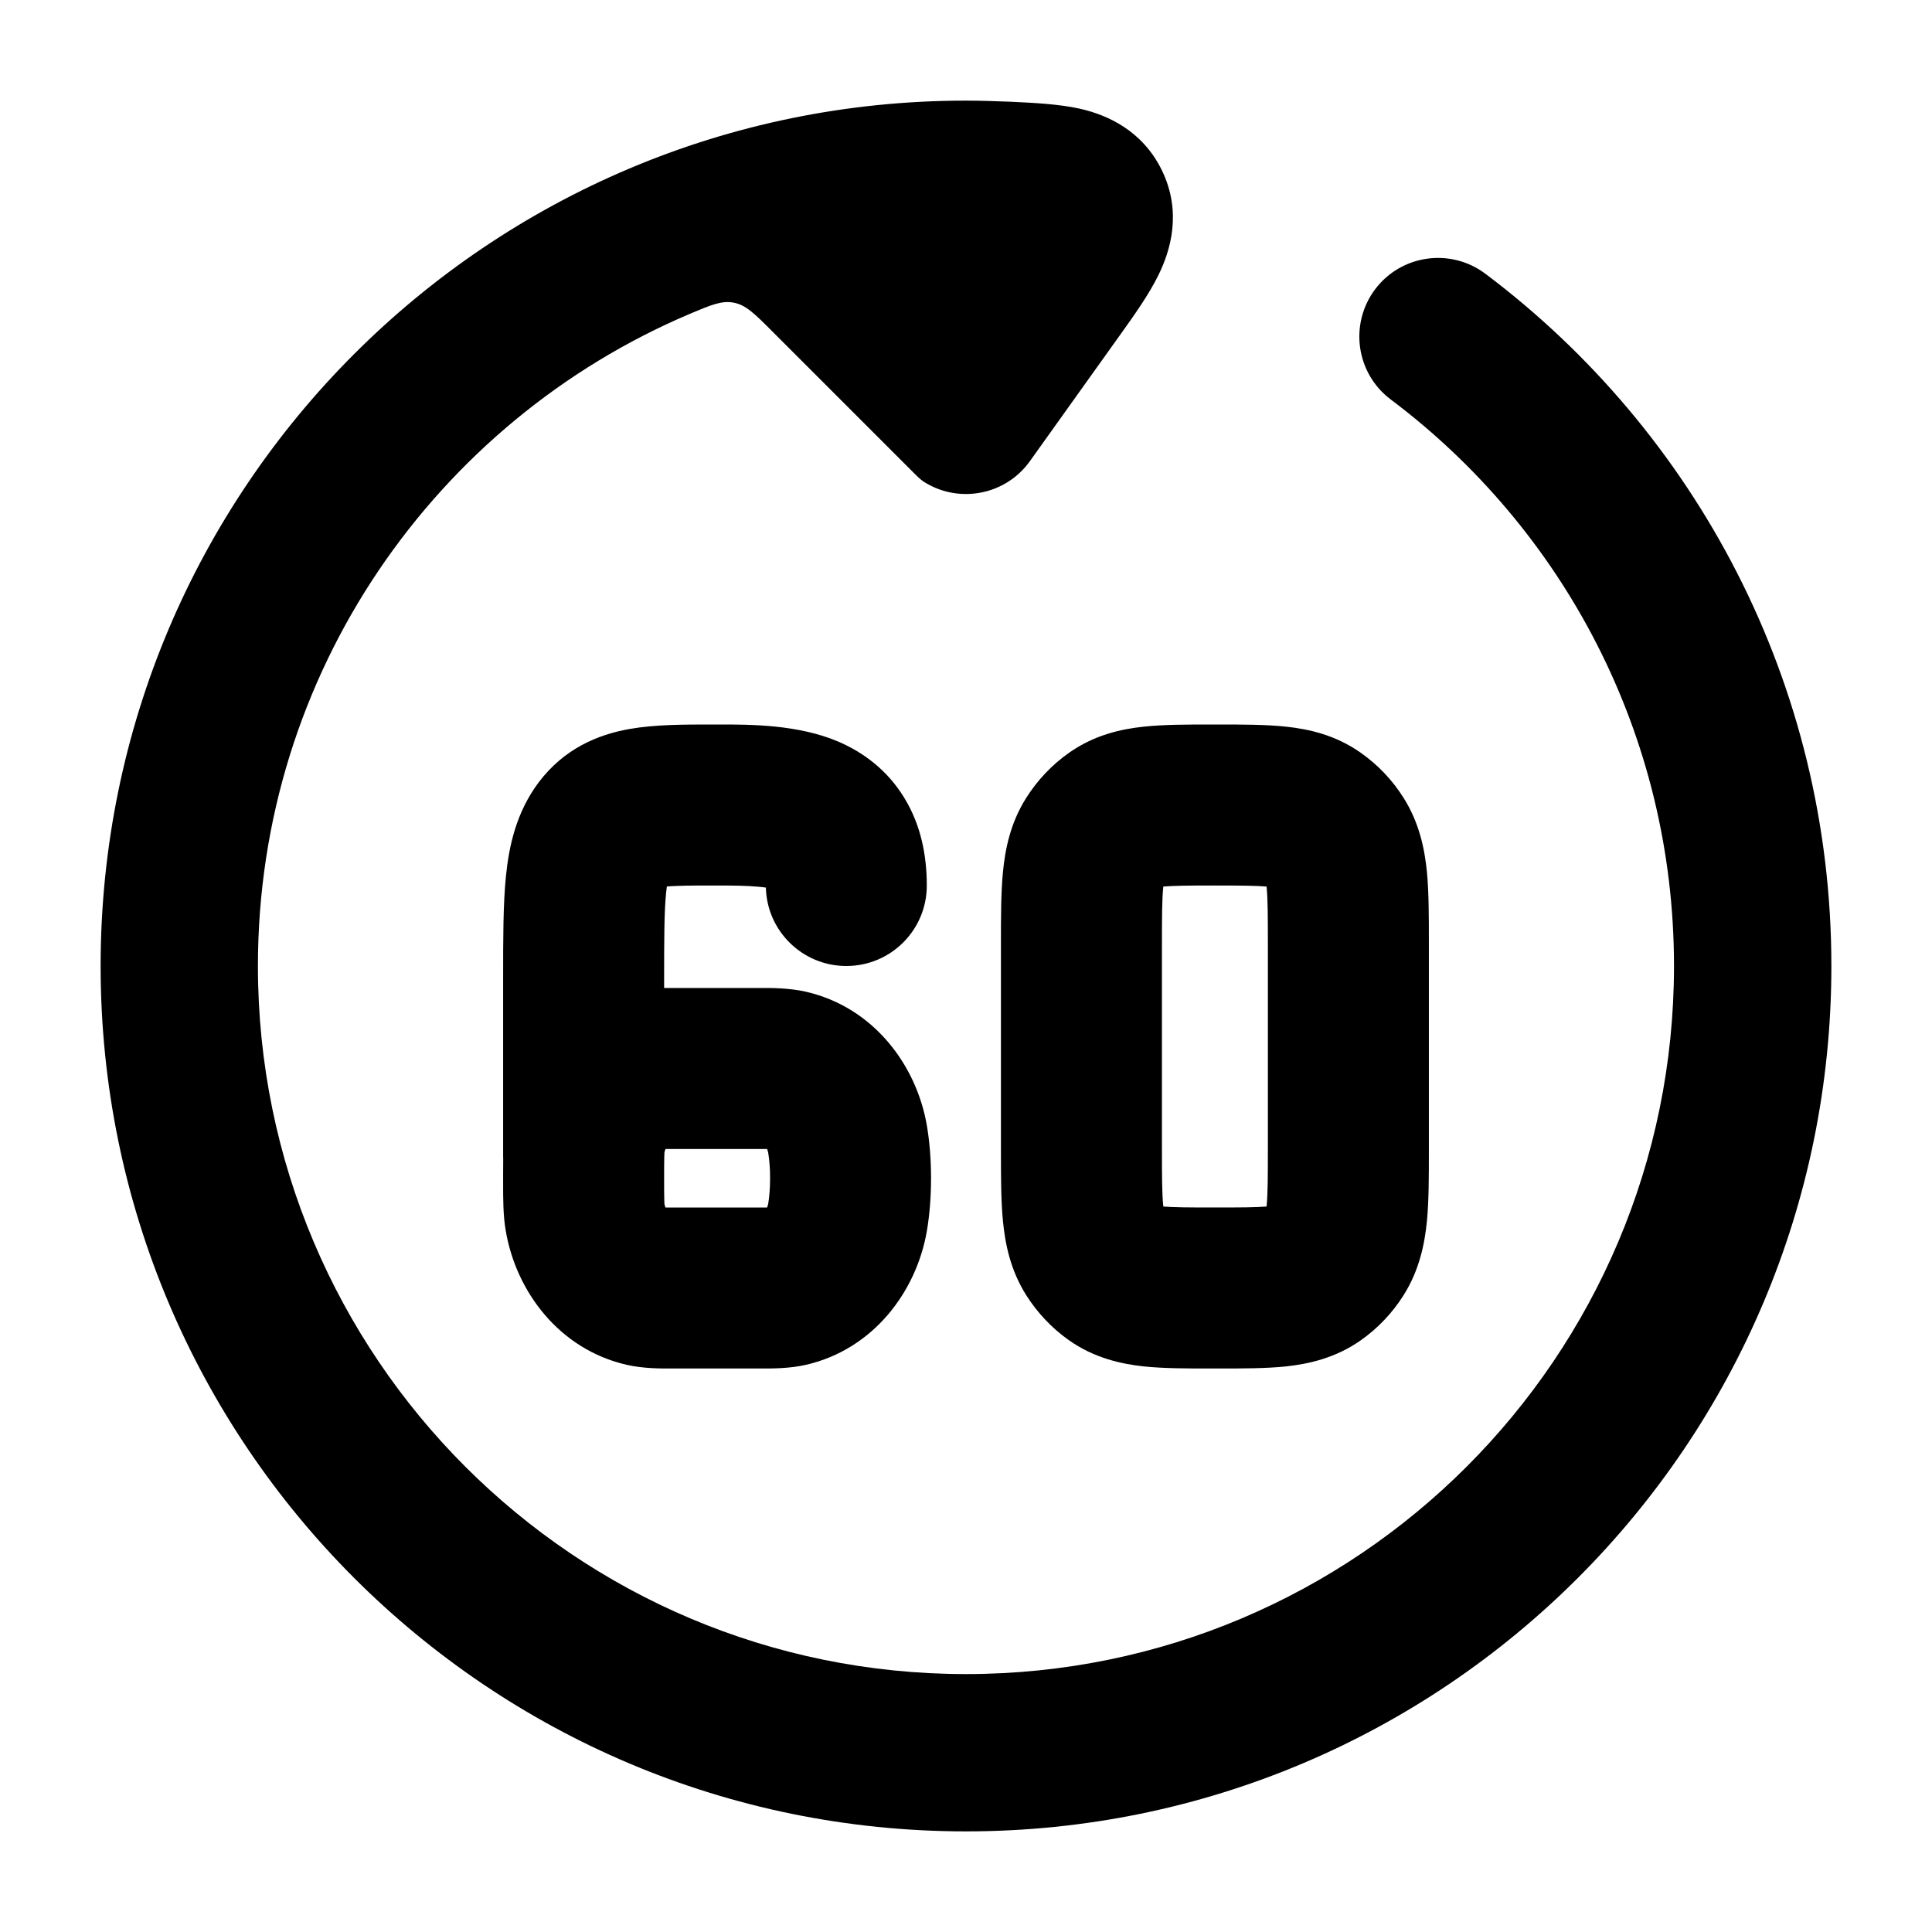 <svg width="24" height="24" viewBox="0 0 24 24" xmlns="http://www.w3.org/2000/svg">
<path class="pr-icon-bulk-secondary" d="M3.204 12C3.204 16.858 7.142 20.796 12 20.796C16.858 20.796 20.795 16.858 20.795 12C20.795 9.123 19.415 6.569 17.277 4.963C16.845 4.639 16.758 4.026 17.082 3.594C17.406 3.163 18.019 3.076 18.451 3.4C21.059 5.36 22.75 8.483 22.75 12C22.75 17.937 17.937 22.75 12 22.75C6.063 22.75 1.25 17.937 1.25 12C1.25 6.063 6.063 1.25 12 1.25C12.169 1.25 12.392 1.257 12.56 1.264C12.833 1.277 13.154 1.292 13.418 1.351C13.755 1.428 14.192 1.62 14.434 2.117C14.685 2.635 14.54 3.112 14.393 3.412C14.272 3.661 14.078 3.932 13.906 4.172L12.795 5.727C12.498 6.144 11.933 6.257 11.501 6C11.48 5.987 11.469 5.981 11.444 5.961C11.42 5.942 11.404 5.927 11.373 5.896L9.594 4.117C9.376 3.898 9.266 3.789 9.116 3.76C8.966 3.731 8.835 3.787 8.571 3.898C5.417 5.235 3.204 8.359 3.204 12Z" fill="currentColor"/>
<path fill-rule="evenodd" clip-rule="evenodd" d="M9.417 11.015C9.277 11.002 9.113 11 8.898 11C8.699 11 8.547 11 8.418 11.005C8.365 11.007 8.321 11.009 8.284 11.012C8.281 11.033 8.278 11.058 8.275 11.086C8.251 11.321 8.25 11.646 8.25 12.182V12.273C8.296 12.273 8.339 12.273 8.379 12.273C8.396 12.273 8.412 12.273 8.427 12.273H9.369C9.384 12.273 9.4 12.273 9.417 12.273C9.579 12.272 9.805 12.272 10.013 12.32C10.847 12.512 11.384 13.225 11.514 13.982C11.583 14.387 11.583 14.887 11.514 15.291C11.384 16.048 10.847 16.762 10.013 16.954C9.805 17.002 9.579 17.001 9.417 17C9.4 17 9.384 17 9.369 17H8.427C8.412 17 8.396 17 8.379 17C8.217 17.001 7.992 17.002 7.784 16.954C6.949 16.762 6.412 16.048 6.283 15.291C6.249 15.098 6.25 14.887 6.25 14.69C6.25 14.672 6.25 14.654 6.25 14.637C6.25 14.619 6.25 14.601 6.25 14.583C6.25 14.523 6.25 14.462 6.251 14.4C6.25 14.388 6.25 14.376 6.25 14.364V12.182C6.25 12.167 6.25 12.151 6.25 12.136C6.25 11.661 6.25 11.232 6.285 10.884C6.322 10.518 6.41 10.093 6.693 9.717C7.008 9.301 7.423 9.126 7.819 9.056C8.132 9 8.503 9 8.84 9C8.859 9 8.879 9 8.898 9C8.914 9 8.93 9 8.947 9C9.316 9 9.914 8.999 10.415 9.213C10.717 9.343 11.019 9.56 11.232 9.909C11.44 10.247 11.513 10.627 11.513 11C11.513 11.553 11.066 12 10.513 12C9.97 12 9.527 11.566 9.514 11.026C9.487 11.022 9.455 11.018 9.417 11.015ZM8.267 14.274C8.262 14.284 8.258 14.299 8.254 14.316C8.254 14.321 8.253 14.337 8.252 14.368C8.25 14.426 8.25 14.504 8.25 14.637C8.25 14.769 8.25 14.847 8.252 14.905C8.253 14.937 8.254 14.952 8.254 14.957C8.258 14.975 8.262 14.989 8.267 15C8.274 15 8.282 15 8.29 15C8.328 15 8.371 15 8.427 15H9.369C9.425 15 9.469 15 9.506 15C9.515 15 9.522 15 9.529 15C9.534 14.988 9.539 14.973 9.543 14.953C9.574 14.772 9.574 14.501 9.543 14.32C9.539 14.301 9.534 14.285 9.529 14.274C9.522 14.274 9.515 14.273 9.506 14.273C9.469 14.273 9.425 14.273 9.369 14.273H8.427C8.371 14.273 8.328 14.273 8.29 14.273C8.282 14.273 8.274 14.274 8.267 14.274ZM15.052 9C15.065 9 15.079 9 15.092 9C15.106 9 15.119 9 15.133 9C15.43 9 15.727 9 15.977 9.027C16.259 9.057 16.591 9.13 16.905 9.352C17.118 9.502 17.298 9.692 17.435 9.91C17.634 10.224 17.698 10.553 17.726 10.833C17.75 11.089 17.75 11.394 17.75 11.711C17.75 11.724 17.75 11.737 17.75 11.75V14.25C17.75 14.263 17.75 14.276 17.75 14.289C17.75 14.607 17.75 14.912 17.726 15.168C17.698 15.448 17.634 15.776 17.435 16.091C17.298 16.308 17.118 16.499 16.905 16.649C16.591 16.87 16.259 16.943 15.977 16.974C15.727 17 15.43 17 15.133 17C15.119 17 15.106 17 15.092 17C15.079 17 15.065 17 15.052 17C14.754 17 14.458 17 14.207 16.974C13.925 16.943 13.593 16.87 13.279 16.649C13.066 16.499 12.887 16.308 12.749 16.091C12.55 15.776 12.486 15.448 12.459 15.168C12.434 14.912 12.434 14.607 12.434 14.289C12.434 14.276 12.434 14.263 12.434 14.25V11.75C12.434 11.737 12.434 11.724 12.434 11.711C12.434 11.394 12.434 11.089 12.459 10.833C12.486 10.553 12.55 10.224 12.749 9.91C12.887 9.692 13.066 9.502 13.279 9.352C13.593 9.13 13.925 9.057 14.207 9.027C14.458 9 14.754 9 15.052 9ZM14.451 11.013C14.45 11.017 14.45 11.021 14.45 11.025C14.435 11.173 14.434 11.38 14.434 11.75V14.25C14.434 14.621 14.435 14.828 14.45 14.976C14.45 14.98 14.45 14.984 14.451 14.988C14.58 14.999 14.764 15 15.092 15C15.42 15 15.604 14.999 15.733 14.988C15.734 14.984 15.734 14.98 15.735 14.976C15.749 14.828 15.75 14.621 15.75 14.25V11.75C15.75 11.38 15.749 11.173 15.735 11.025C15.734 11.021 15.734 11.017 15.733 11.013C15.604 11.002 15.42 11 15.092 11C14.764 11 14.58 11.002 14.451 11.013Z" fill="currentColor"/>
</svg>
